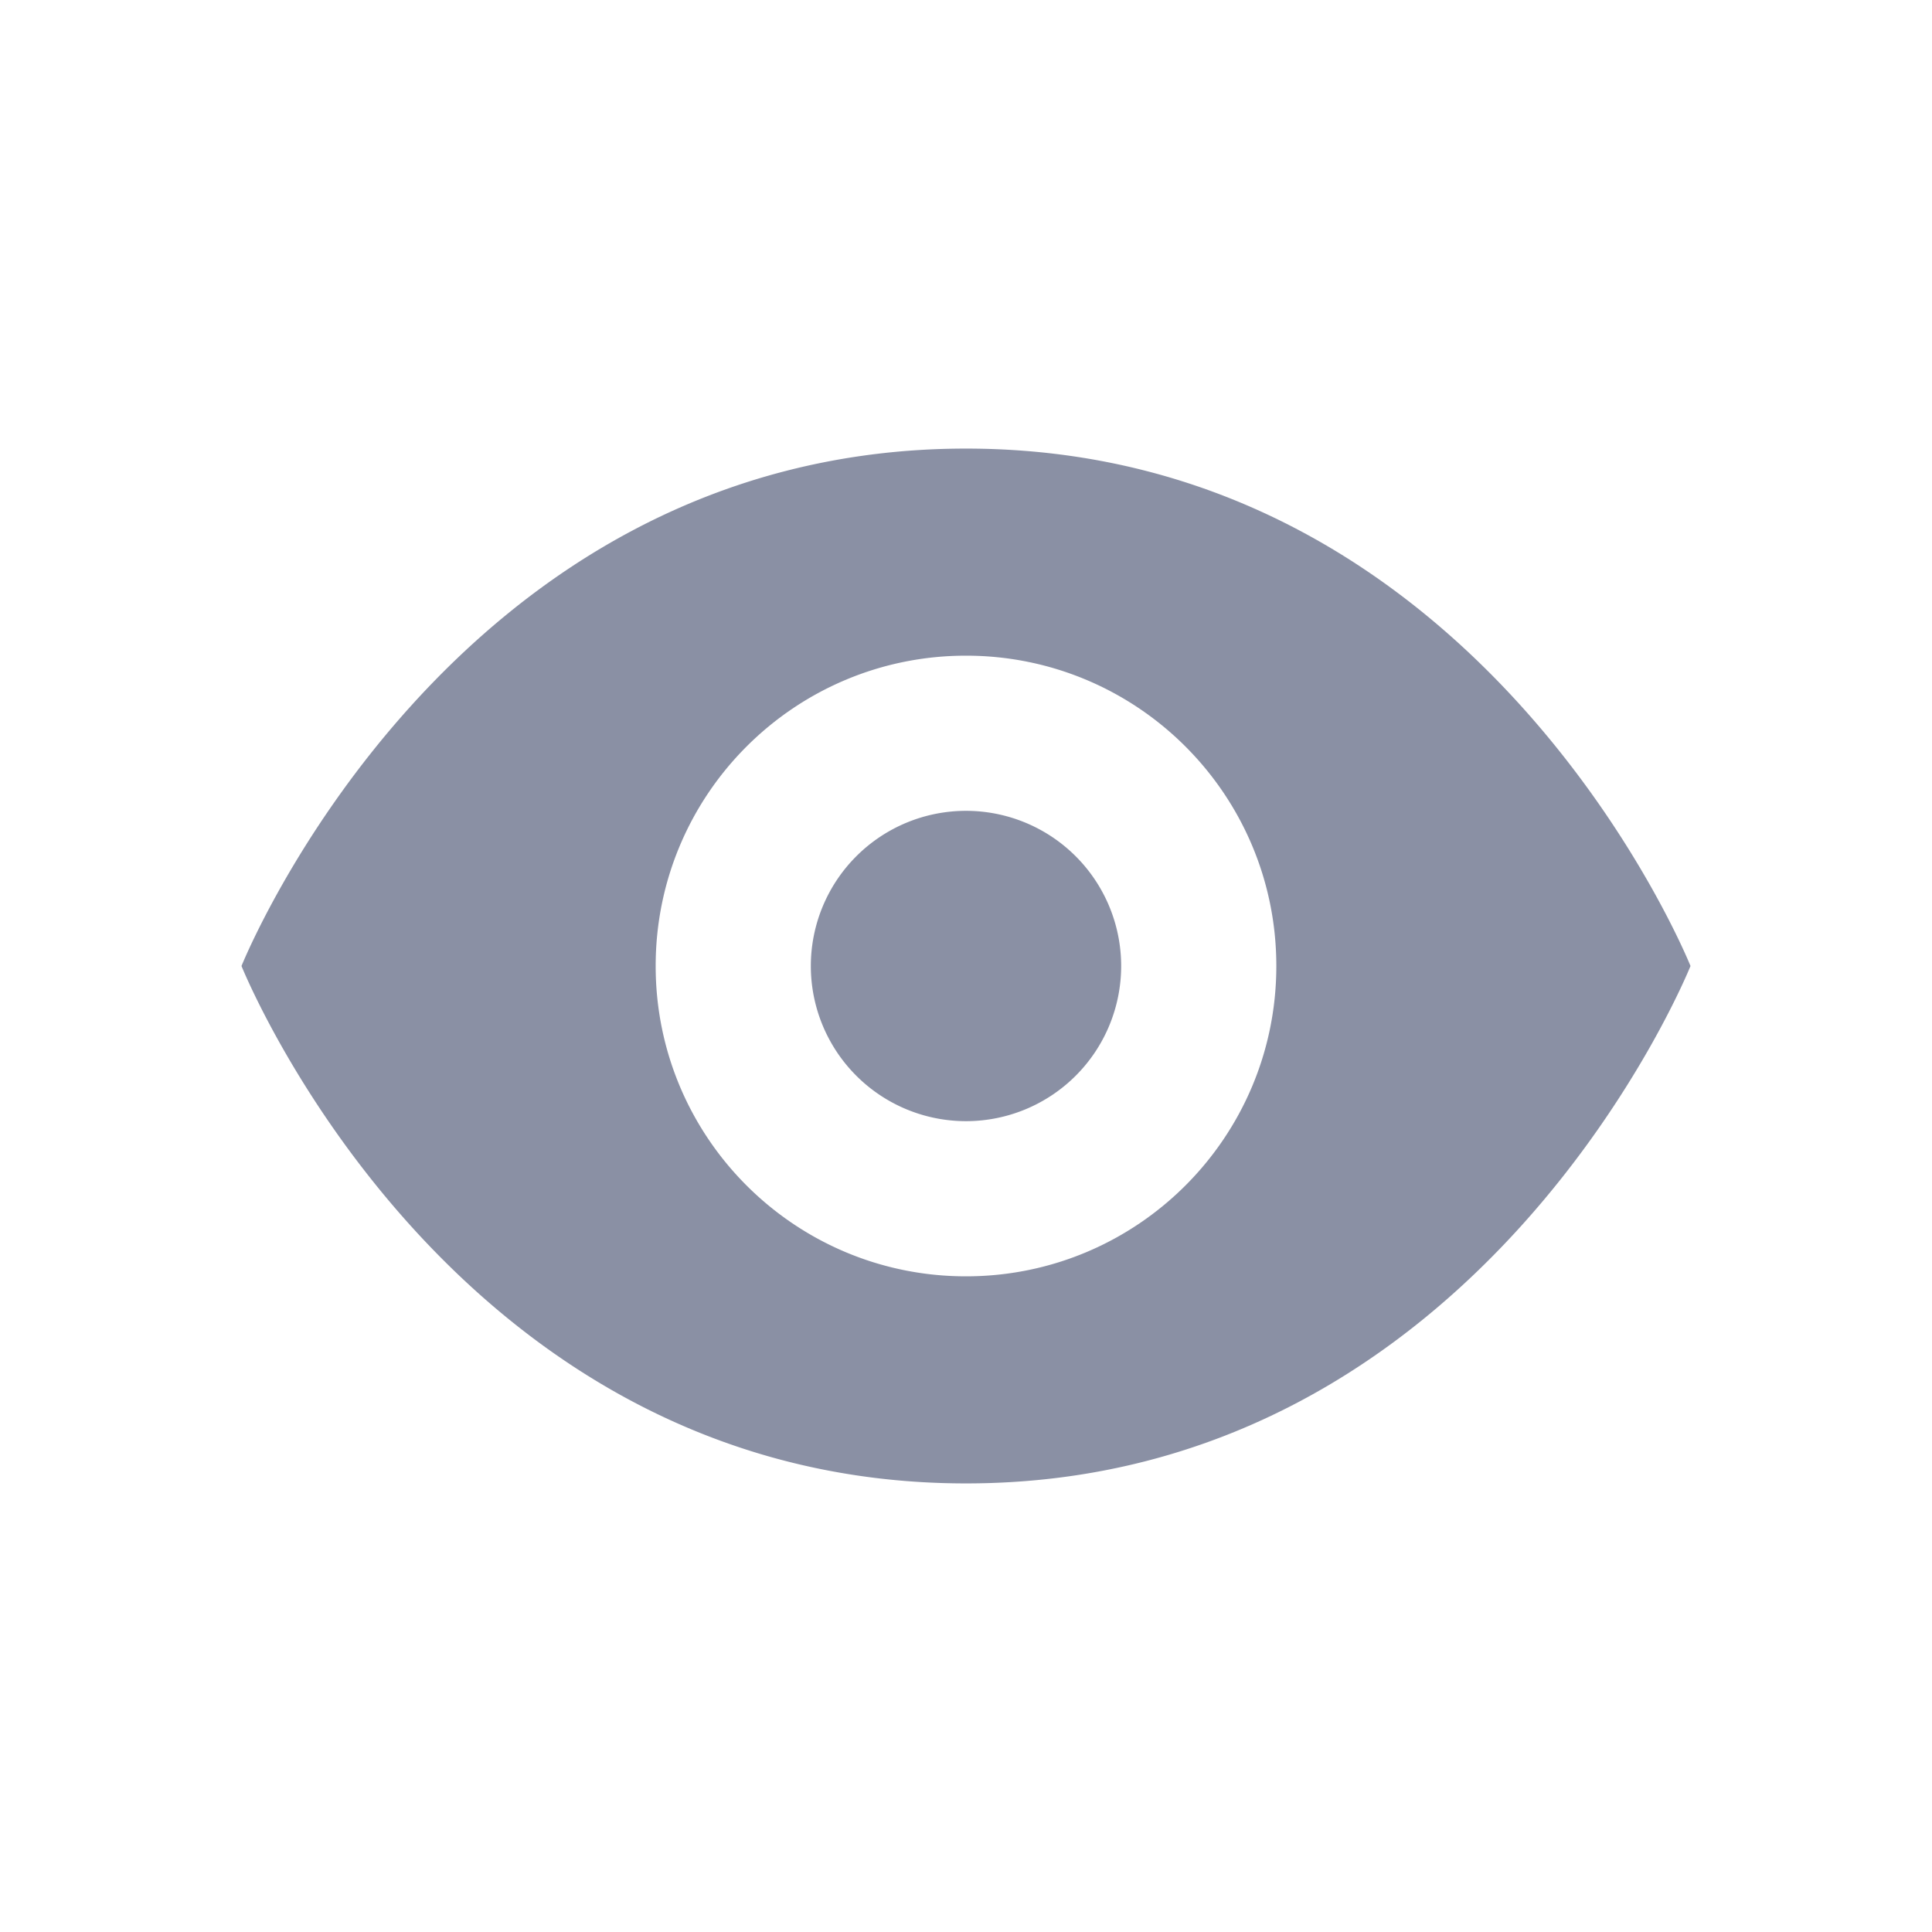 <?xml version="1.0" standalone="no"?><!DOCTYPE svg PUBLIC "-//W3C//DTD SVG 1.1//EN" "http://www.w3.org/Graphics/SVG/1.1/DTD/svg11.dtd"><svg t="1672729945753" class="icon" viewBox="0 0 1024 1024" version="1.1" xmlns="http://www.w3.org/2000/svg" p-id="7285" xmlns:xlink="http://www.w3.org/1999/xlink" width="200" height="200"><path d="M512 237.76C237.76 237.76 128 512 128 512s109.76 274.24 384 274.24S896 512 896 512s-109.76-274.24-384-274.24z m0 438.72c-90.88 0-164.48-73.6-164.48-164.48s73.6-164.48 164.48-164.48 164.48 73.6 164.48 164.48-73.6 164.48-164.48 164.48zM594.24 512a82.24 82.24 0 1 1-164.48 0 82.24 82.24 0 1 1 164.48 0z" fill="#17224A" opacity=".5" p-id="7286"></path></svg>